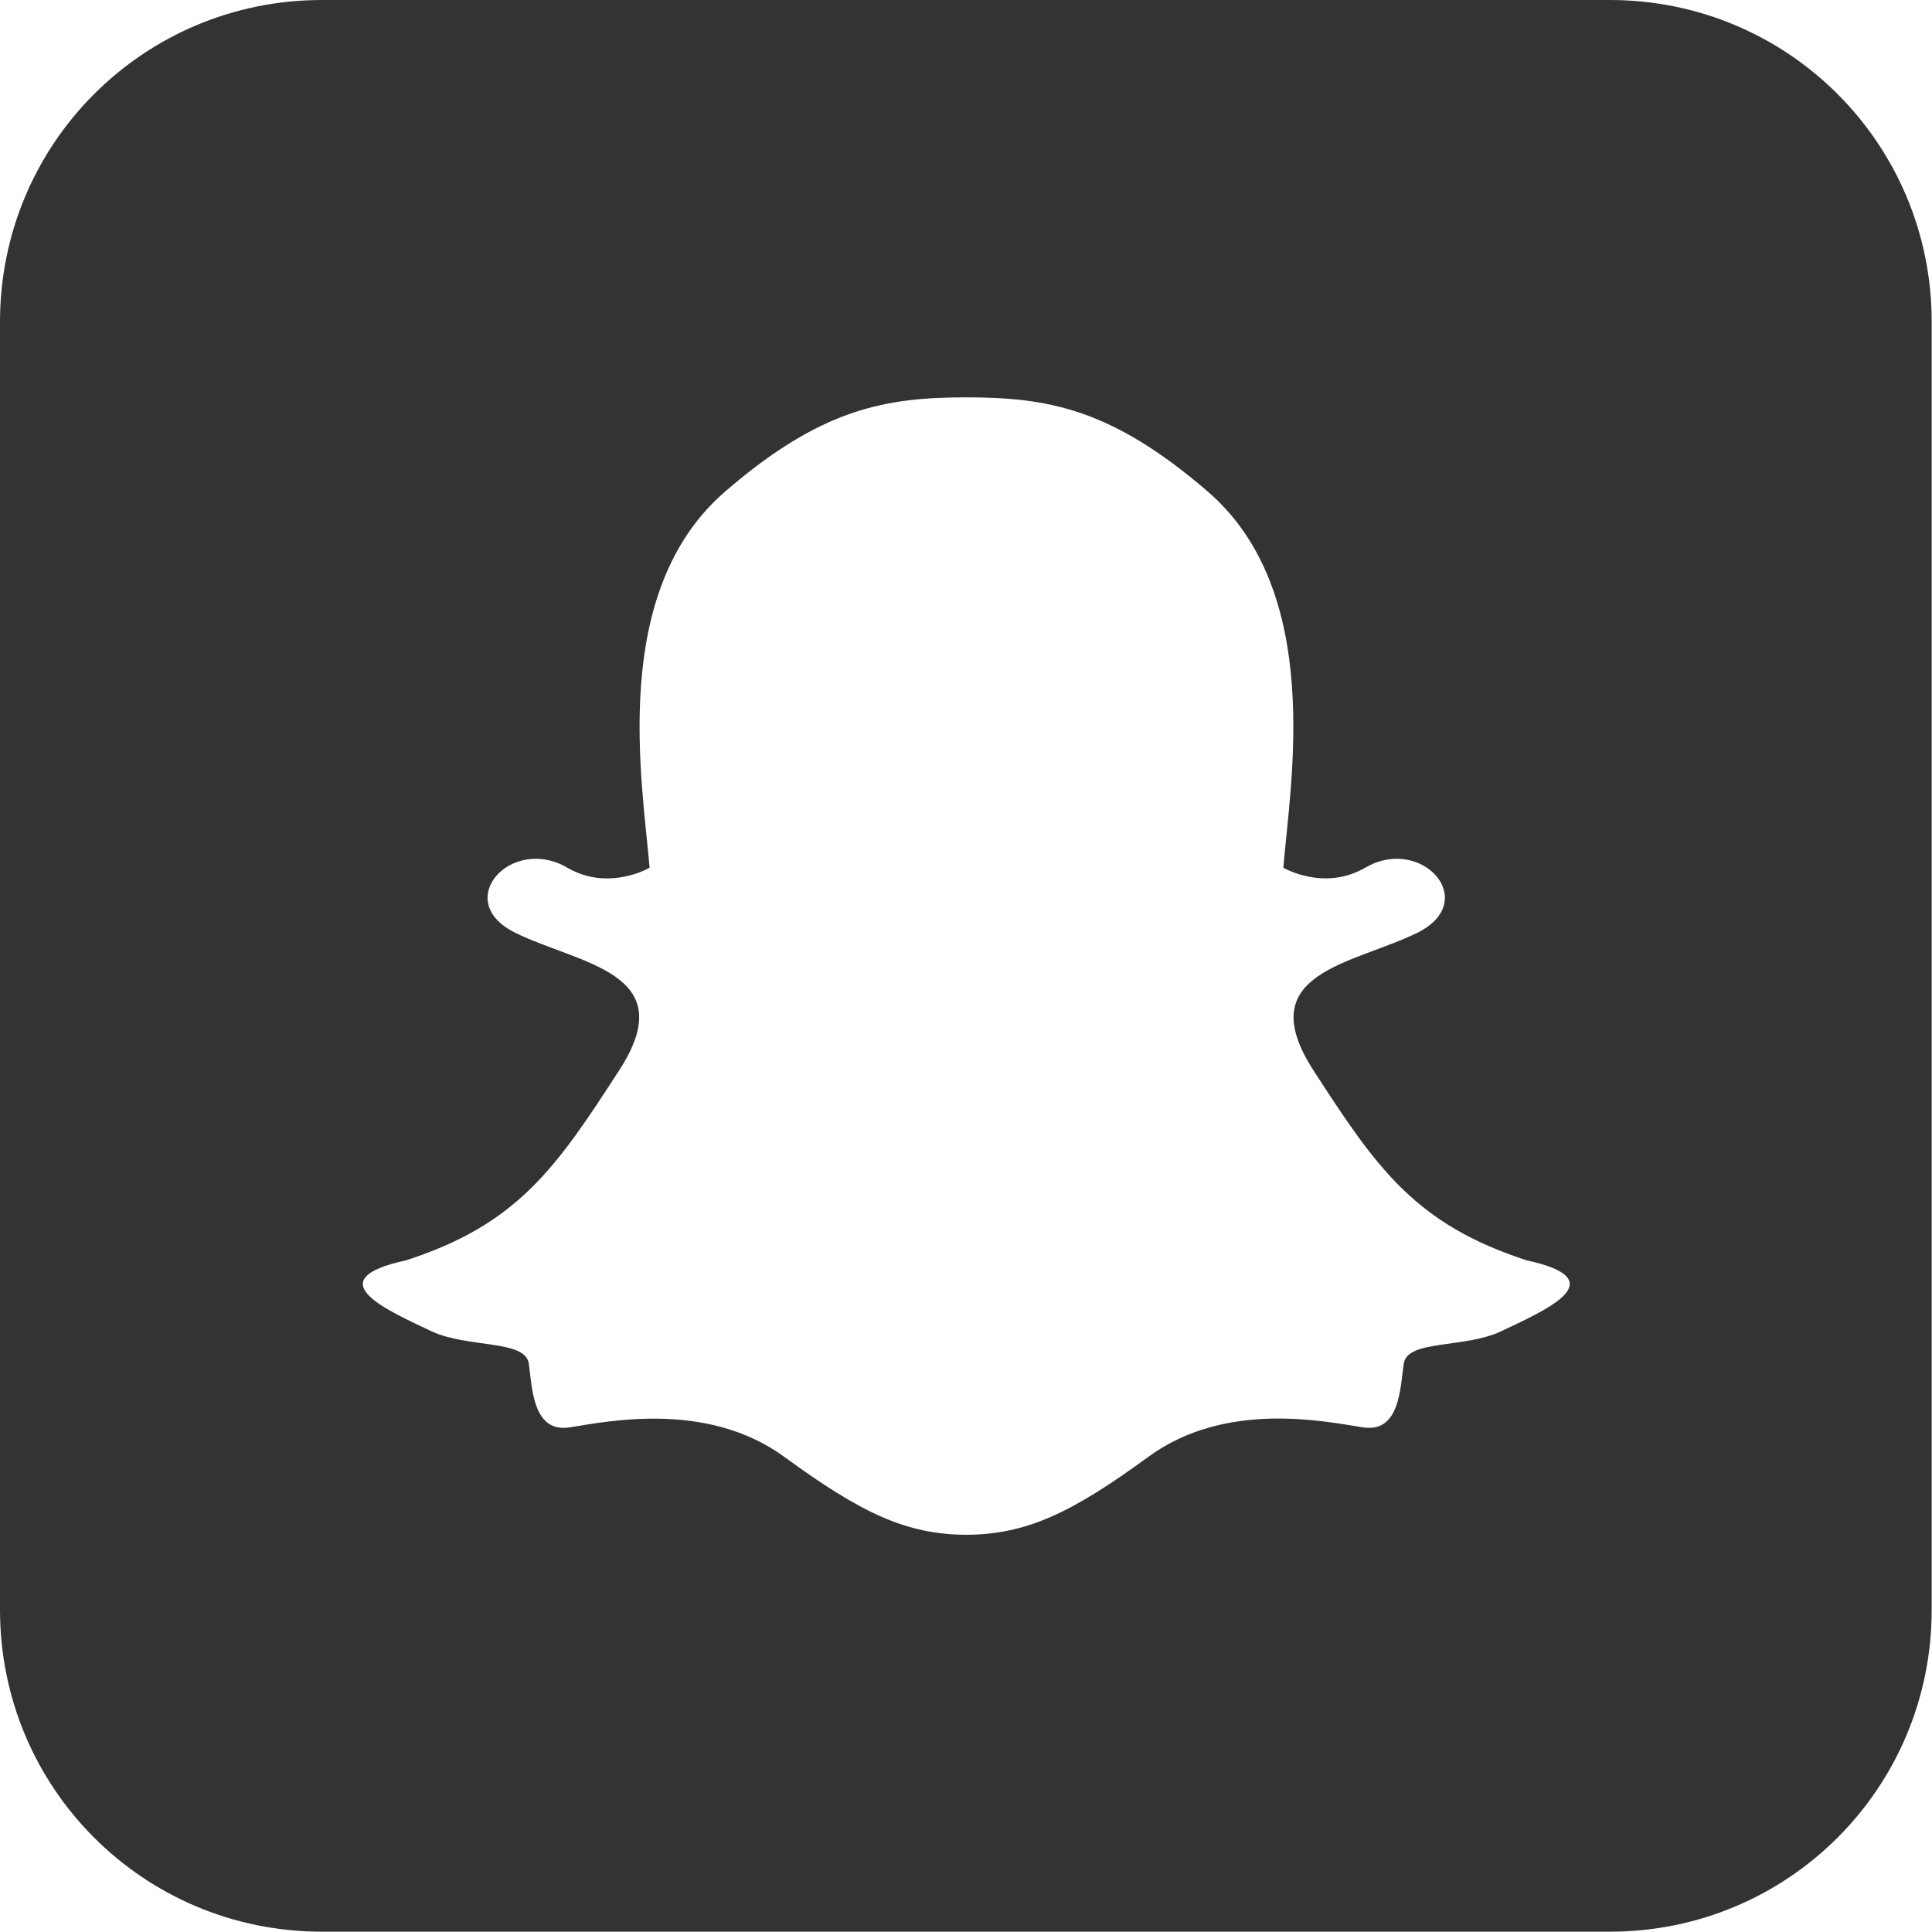<?xml version="1.0" ?><svg height="24" id="svg4647" version="1.1" viewBox="0 0 6.35 6.35" width="24" xmlns="http://www.w3.org/2000/svg" xmlns:cc="http://creativecommons.org/ns#" xmlns:dc="http://purl.org/dc/elements/1.1/" xmlns:inkscape="http://www.inkscape.org/namespaces/inkscape" xmlns:rdf="http://www.w3.org/1999/02/22-rdf-syntax-ns#" xmlns:sodipodi="http://sodipodi.sourceforge.net/DTD/sodipodi-0.dtd" xmlns:svg="http://www.w3.org/2000/svg"><defs id="defs4641"/><g id="layer1" transform="translate(0,-290.65)"><path d="M 1.058,234.105 C 0.472,234.105 2.4999999e-8,234.577 2.4999999e-8,235.163 v 4.233 c 0,0.586 0.472,1.058 1.058,1.058 h 4.233 c 0.586,0 1.058,-0.472 1.058,-1.058 v -4.233 c 0,-0.586 -0.472,-1.058 -1.058,-1.058 z m 0.794,1.058 h 2.644 c 0.435,0 0.795,0.358 0.795,0.793 v 2.646 c 0,0.435 -0.36,0.793 -0.795,0.793 H 1.853 c -0.435,0 -0.795,-0.358 -0.795,-0.793 v -2.646 c 0,-0.435 0.36,-0.793 0.795,-0.793 z m 0,0.53 c -0.151,0 -0.266,0.112 -0.266,0.264 v 2.646 c 0,0.151 0.114,0.264 0.266,0.264 h 2.644 c 0.151,0 0.266,-0.112 0.266,-0.264 v -2.646 c 0,-0.151 -0.115,-0.264 -0.266,-0.264 z m 2.381,0.264 a 0.265,0.265 0 0 1 0.265,0.265 0.265,0.265 0 0 1 -0.265,0.265 0.265,0.265 0 0 1 -0.265,-0.265 0.265,0.265 0 0 1 0.265,-0.265 z M 3.175,236.222 c 0.581,0 1.058,0.477 1.058,1.058 0,0.581 -0.477,1.059 -1.058,1.059 -0.581,0 -1.059,-0.477 -1.059,-1.059 0,-0.581 0.477,-1.058 1.059,-1.058 z m 0,0.529 c -0.295,0 -0.53,0.234 -0.53,0.529 0,0.295 0.234,0.53 0.53,0.53 0.295,0 0.529,-0.234 0.529,-0.53 0,-0.295 -0.234,-0.529 -0.529,-0.529 z" id="rect4598" style="opacity:1;fill:#333333;fill-opacity:1;stroke:none;stroke-width:0.265;stroke-linecap:butt;stroke-linejoin:miter;stroke-miterlimit:4;stroke-dasharray:none;stroke-dashoffset:0;stroke-opacity:1"/><path d="M 1.058,290.65 C 0.472,290.65 3.4999998e-8,291.122 3.4999998e-8,291.708 v 4.233 c 0,0.586 0.472,1.058 1.058,1.058 h 4.233 c 0.586,0 1.058,-0.472 1.058,-1.058 v -4.233 c 0,-0.586 -0.472,-1.058 -1.058,-1.058 z M 3.175,291.956 c 0.271,0 0.479,0.038 0.794,0.309 0.384,0.331 0.272,0.957 0.249,1.237 0,0 0.134,0.079 0.27,-5.3e-4 0.184,-0.107 0.38,0.11 0.171,0.214 -0.21,0.104 -0.55,0.129 -0.343,0.451 0.208,0.322 0.335,0.507 0.702,0.626 0.294,0.064 0.061,0.164 -0.084,0.233 -0.12,0.057 -0.308,0.027 -0.32,0.106 -0.012,0.075 -0.011,0.229 -0.134,0.21 -0.123,-0.019 -0.451,-0.09 -0.706,0.097 -0.253,0.185 -0.401,0.255 -0.598,0.256 -0.197,-9.5e-4 -0.345,-0.071 -0.598,-0.256 -0.255,-0.186 -0.583,-0.116 -0.706,-0.097 -0.123,0.019 -0.123,-0.136 -0.134,-0.21 -0.012,-0.079 -0.2,-0.05 -0.32,-0.106 -0.145,-0.069 -0.378,-0.169 -0.084,-0.233 0.367,-0.118 0.494,-0.304 0.702,-0.626 0.208,-0.322 -0.133,-0.347 -0.343,-0.451 -0.21,-0.104 -0.013,-0.321 0.171,-0.214 0.136,0.08 0.271,5.3e-4 0.271,5.3e-4 -0.023,-0.279 -0.135,-0.906 0.249,-1.237 0.314,-0.271 0.523,-0.309 0.793,-0.309 z" id="rect5226" style="opacity:1;fill:#333333;fill-opacity:1;stroke:none;stroke-width:0.265;stroke-linecap:butt;stroke-linejoin:miter;stroke-miterlimit:4;stroke-dasharray:none;stroke-dashoffset:0;stroke-opacity:1"/></g></svg>